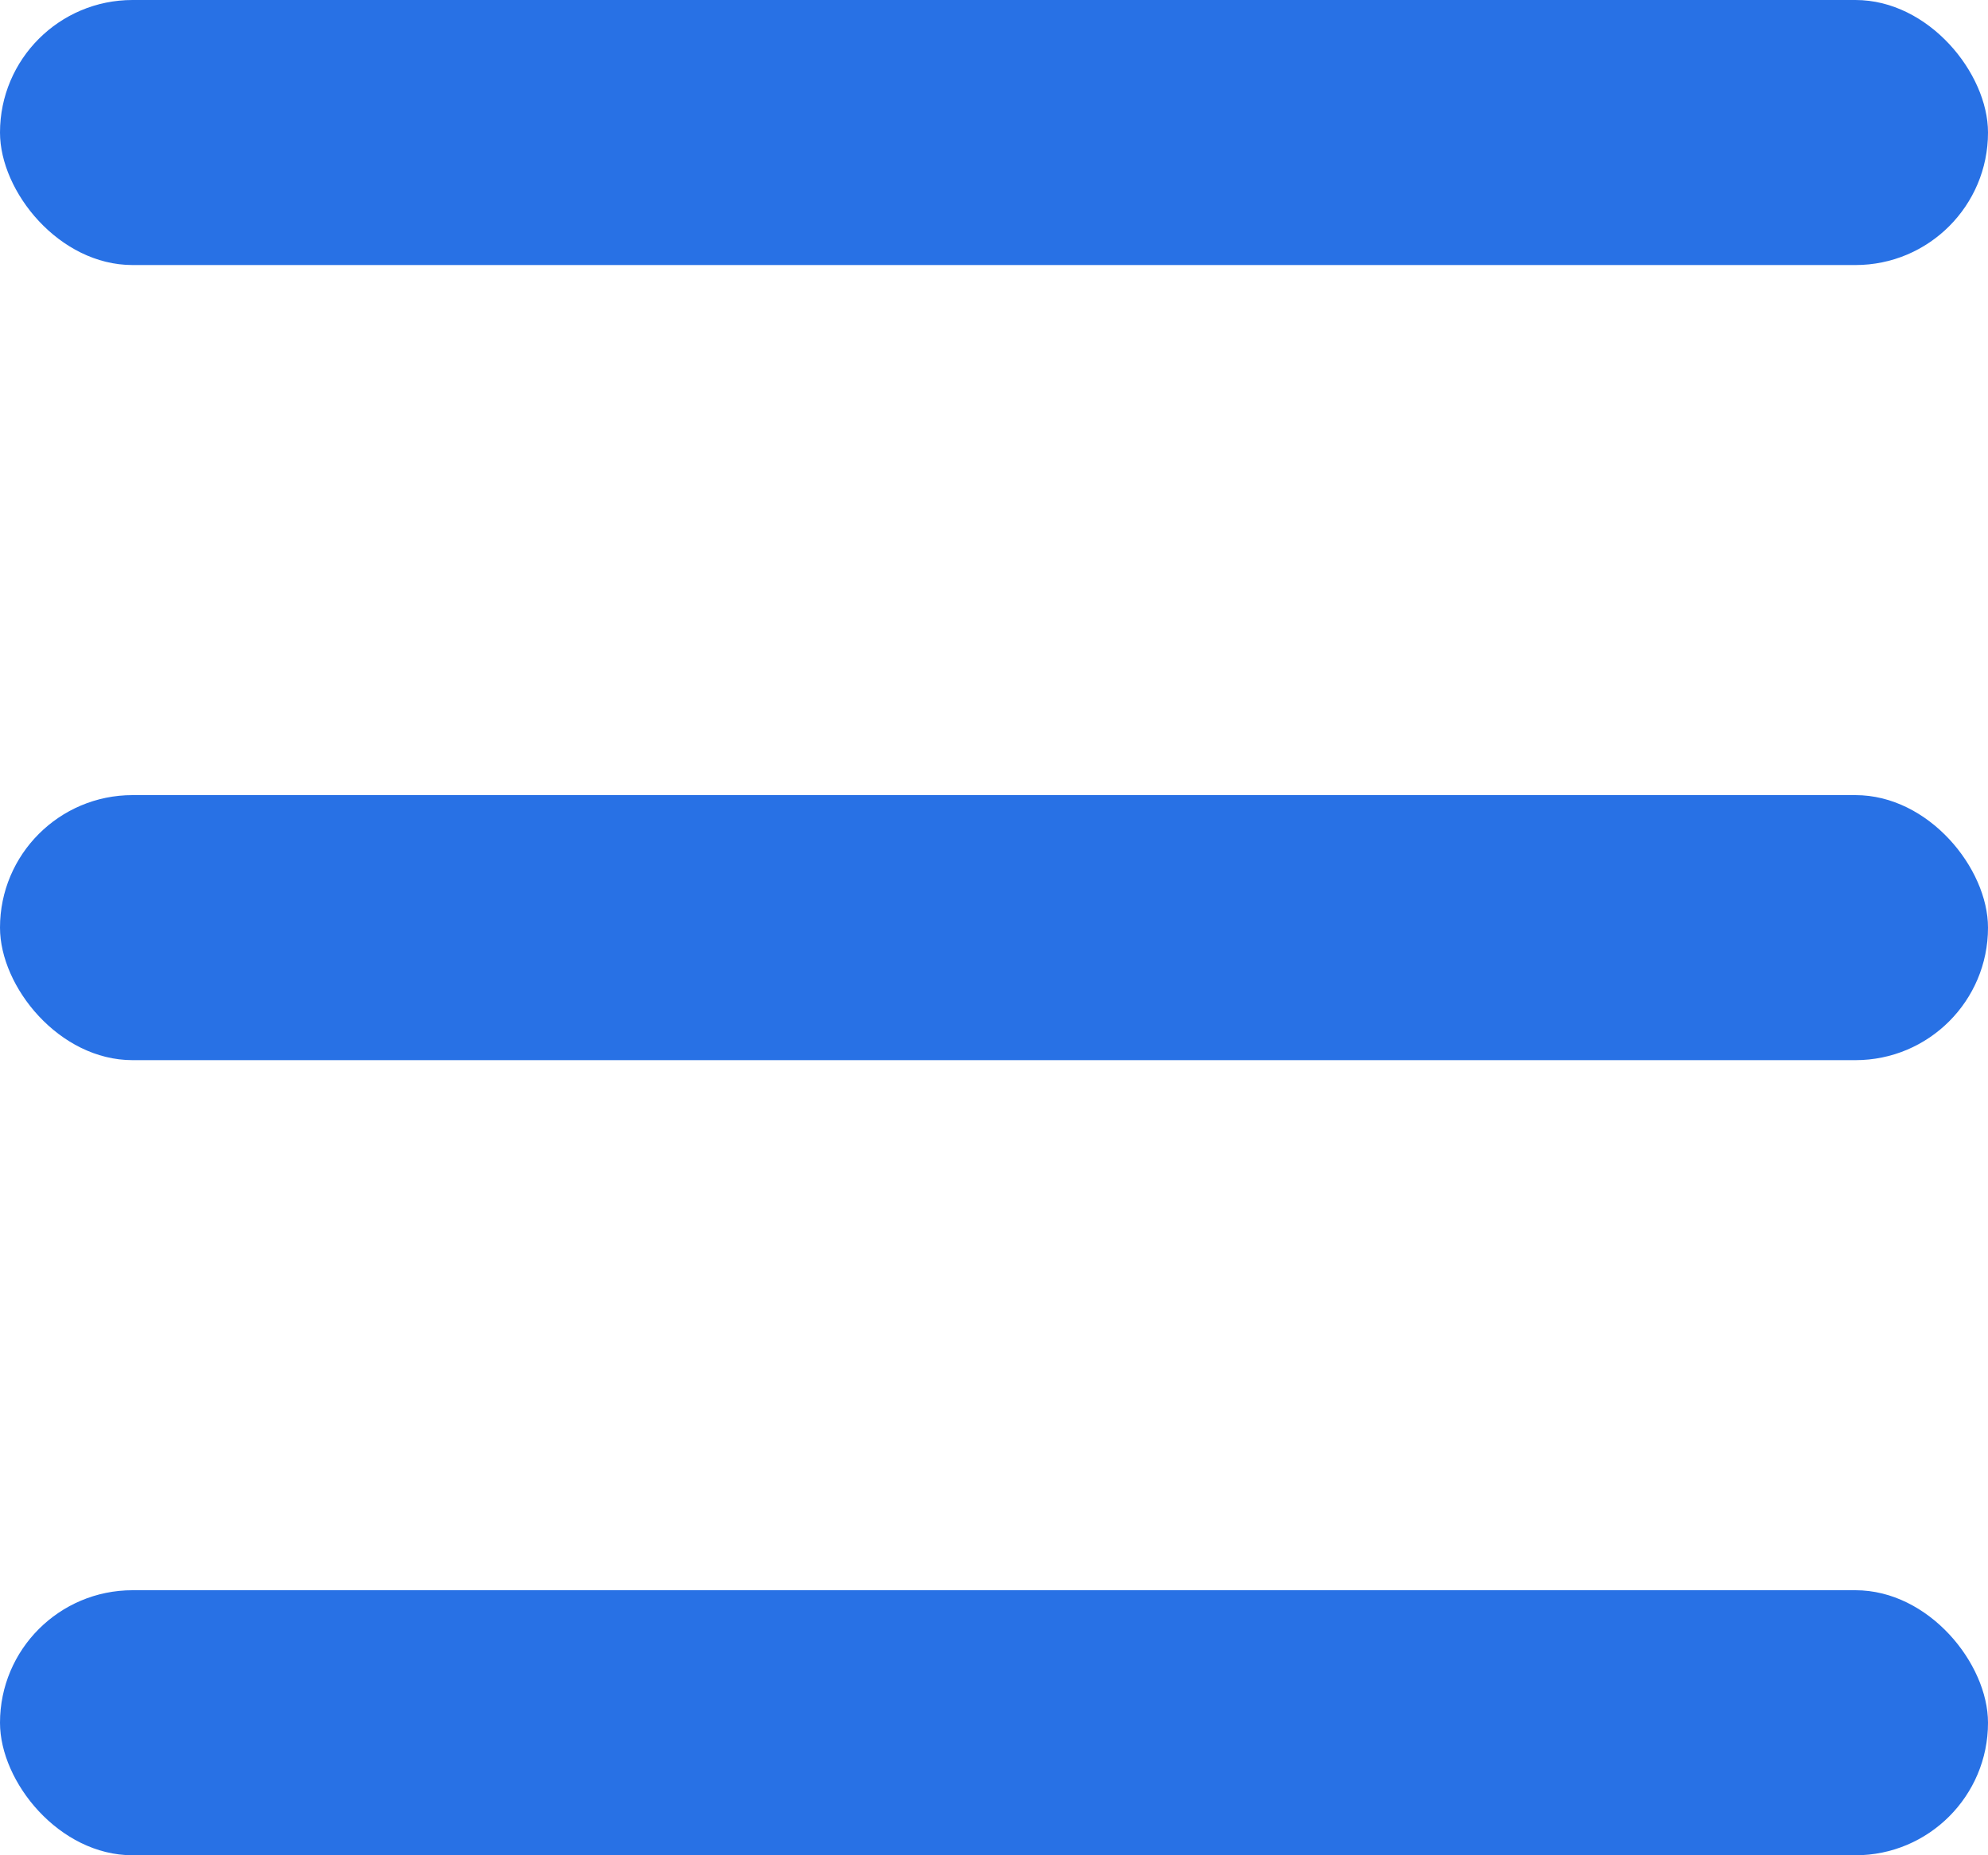 <svg xmlns="http://www.w3.org/2000/svg" id="Burger" width="15" height="14" viewBox="0 0 15 14">
    <defs>
        <style>
            .cls-1{fill:#2871e5}
        </style>
    </defs>
    <rect id="Rectangle_82" width="15" height="2" class="cls-1" data-name="Rectangle 82" rx="1"/>
    <rect id="Rectangle_83" width="15" height="2" class="cls-1" data-name="Rectangle 83" rx="1" transform="translate(0 6)"/>
    <rect id="Rectangle_84" width="15" height="2" class="cls-1" data-name="Rectangle 84" rx="1" transform="translate(0 12)"/>
</svg>
